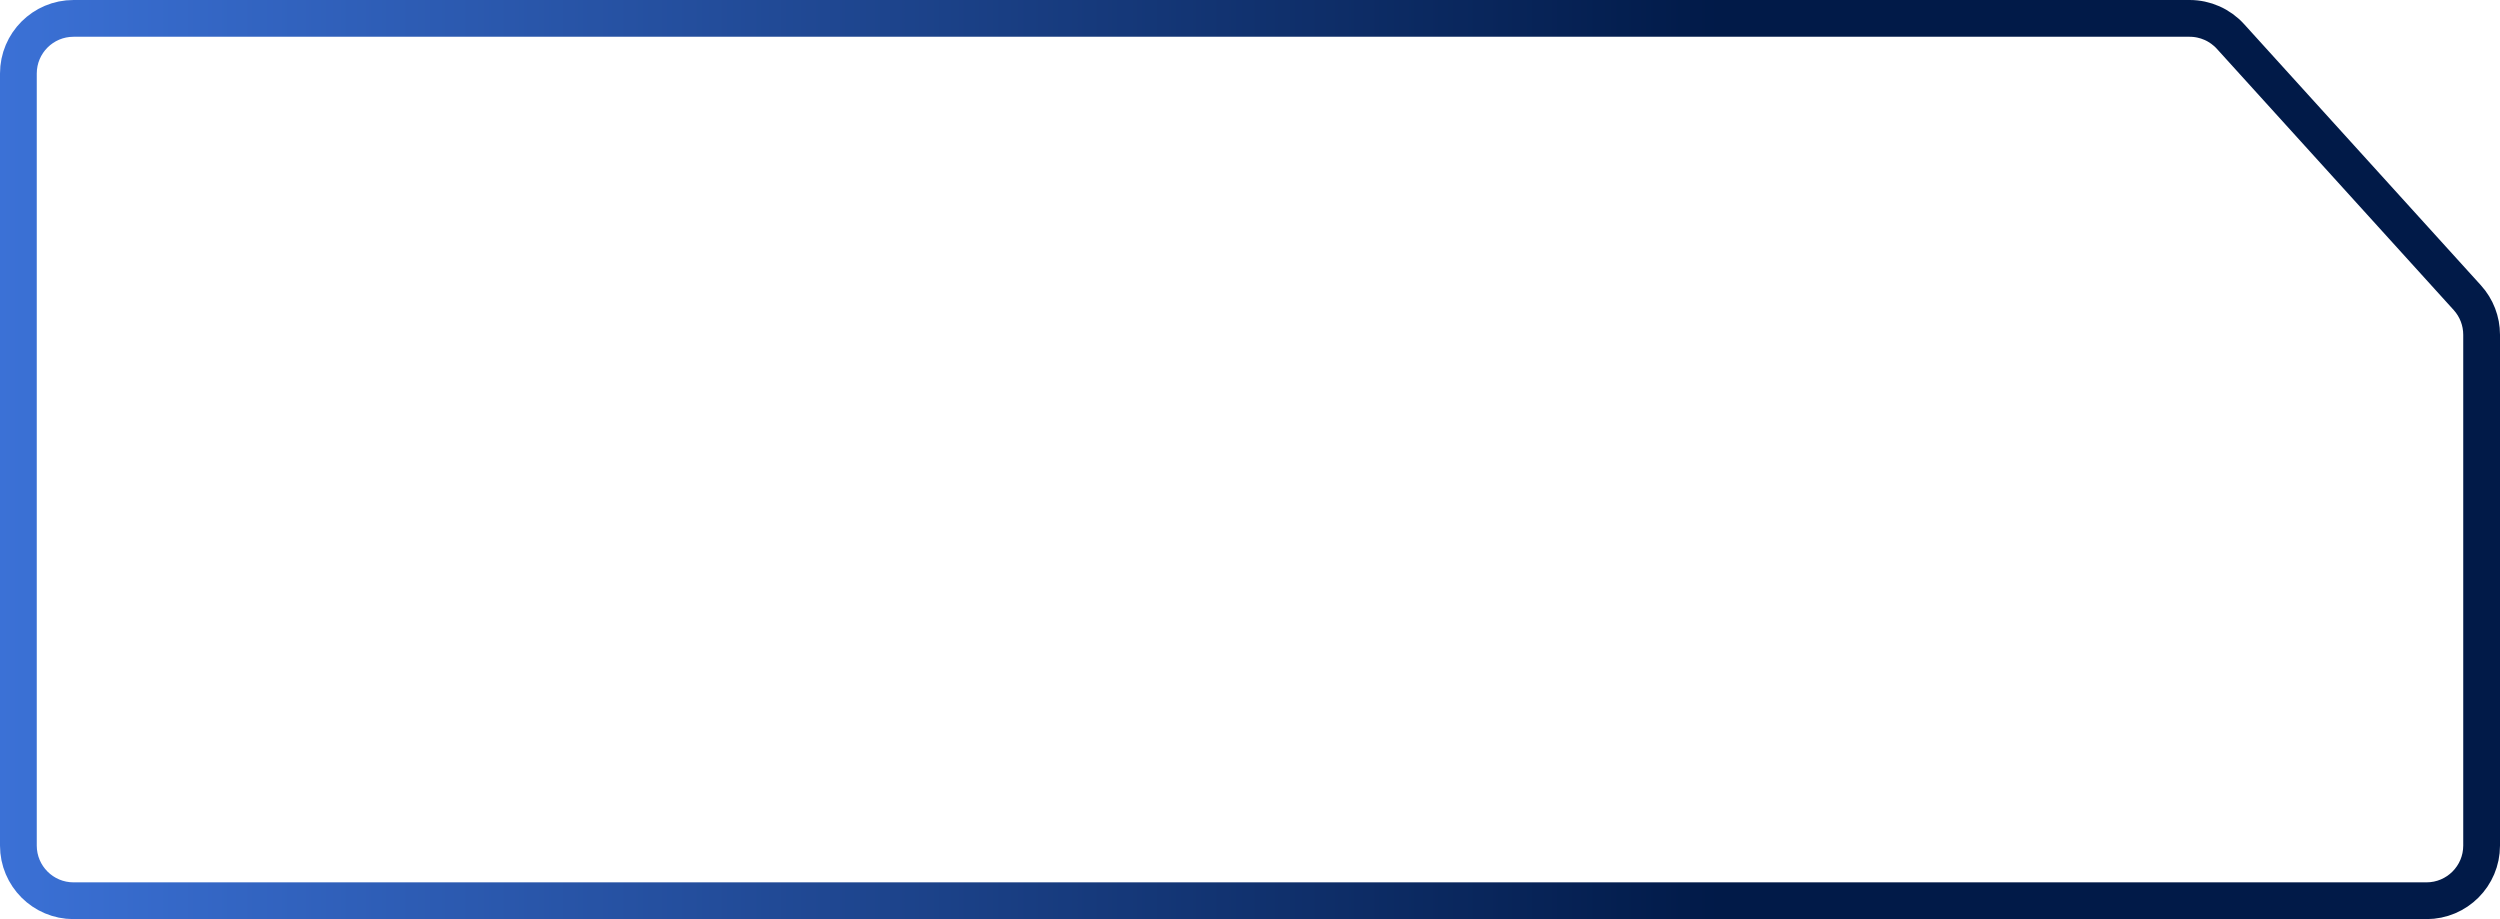 <svg width="136" height="50" viewBox="0 0 136 50" fill="none" xmlns="http://www.w3.org/2000/svg">
<path id="Vector 15" d="M1 46V4C1 2.343 2.343 1 4 1H119.116C119.963 1 120.77 1.358 121.339 1.985L134.223 16.195C134.723 16.747 135 17.465 135 18.21V46C135 47.657 133.657 49 132 49H4C2.343 49 1 47.657 1 46Z" stroke="url(#paint0_linear_1_16661)" stroke-width="2"/>
<defs>
<linearGradient id="paint0_linear_1_16661" x1="4.05247e-07" y1="33.228" x2="136" y2="33.228" gradientUnits="userSpaceOnUse">
<stop stop-color="#3B71D6"/>
<stop offset="0.688" stop-color="#011a48"/>
</linearGradient>
</defs>
</svg>
